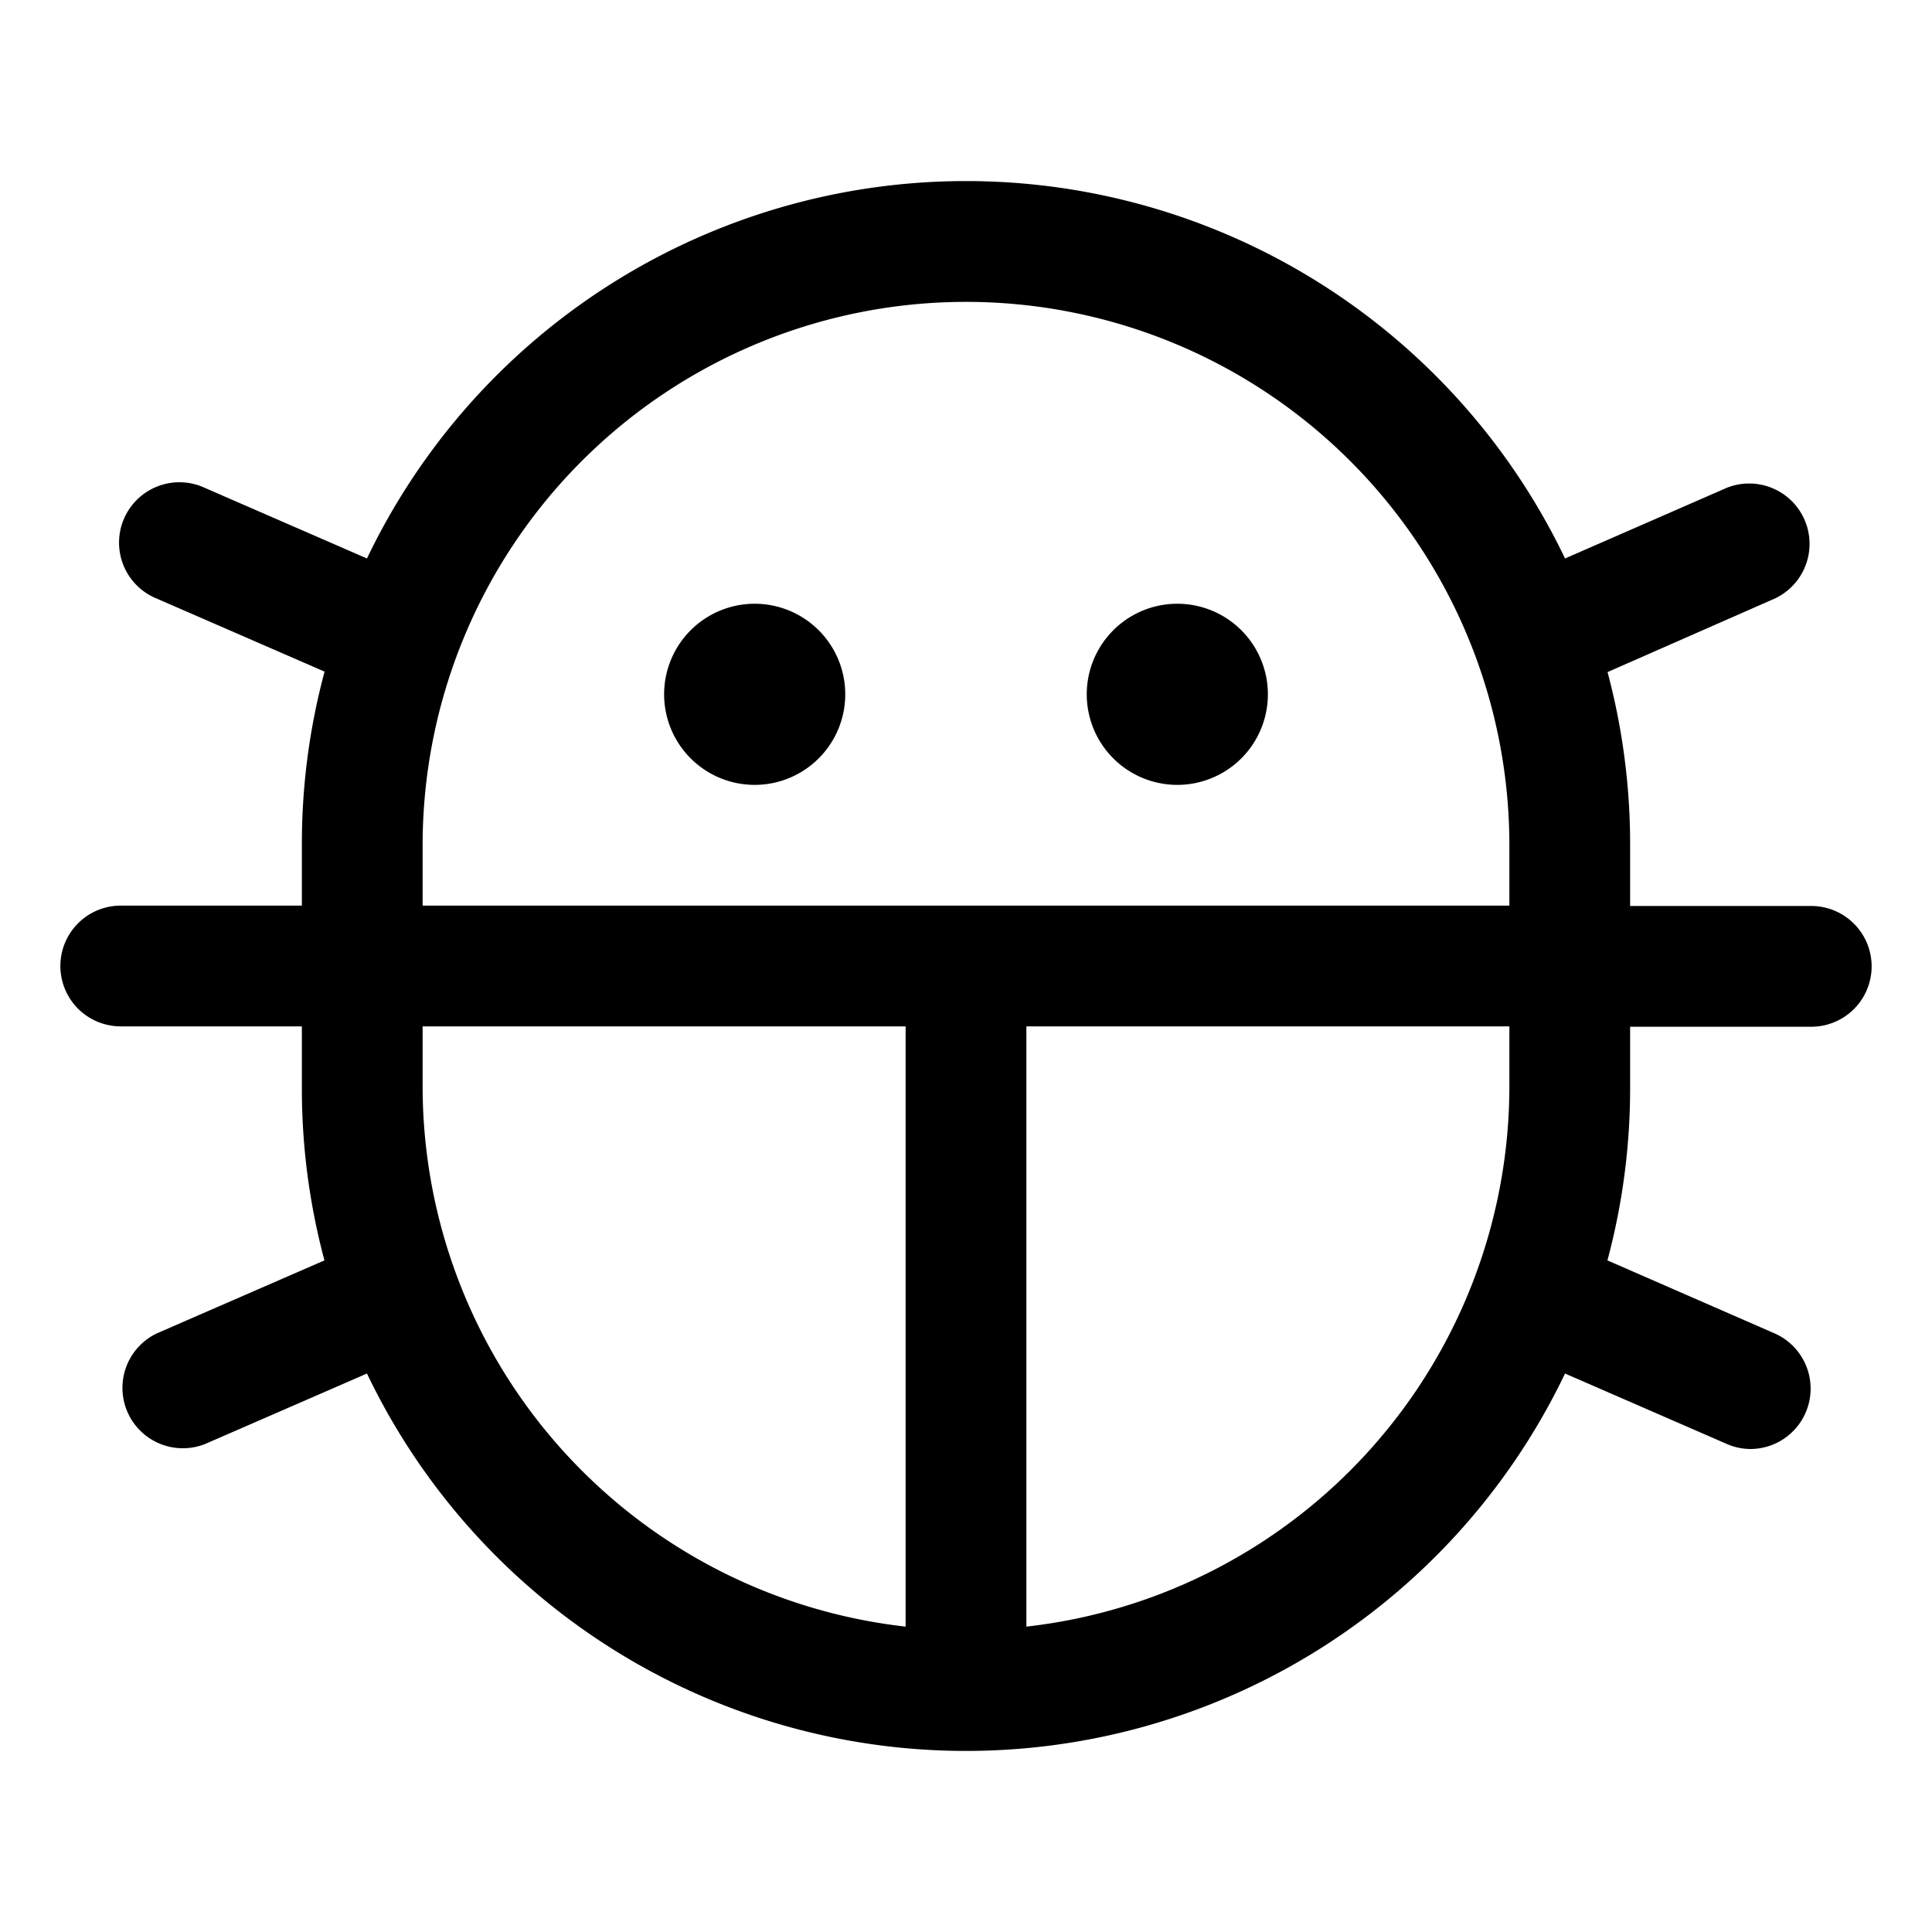 <svg xmlns="http://www.w3.org/2000/svg" width="16" height="16"><path d="M9 5.75a.75.75 0 1 1 1.5 0 .75.75 0 0 1-1.5 0ZM6.25 5a.75.75 0 1 0 0 1.5.75.75 0 0 0 0-1.5Zm7.25 4c.001.485-.062.969-.188 1.438l1.39.607A.5.5 0 0 1 14.5 12a.492.492 0 0 1-.2-.042l-1.339-.583a5.5 5.5 0 0 1-9.922 0l-1.339.583a.5.5 0 0 1-.4-.916l1.387-.604A5.485 5.485 0 0 1 2.5 9v-.5H1a.5.5 0 0 1 0-1h1.5V7a5.485 5.485 0 0 1 .188-1.438L1.3 4.958a.5.5 0 1 1 .4-.916l1.339.583a5.5 5.5 0 0 1 9.922 0L14.3 4.04a.5.5 0 0 1 .4.916l-1.387.61c.125.468.188.952.187 1.437v.5H15a.5.5 0 0 1 0 1h-1.5V9Zm-10-1.5h9V7a4.5 4.5 0 1 0-9 0v.5Zm4 5.971V8.5h-4V9a4.505 4.505 0 0 0 4 4.471ZM12.5 9v-.5h-4v4.971A4.505 4.505 0 0 0 12.5 9Z"/></svg>
